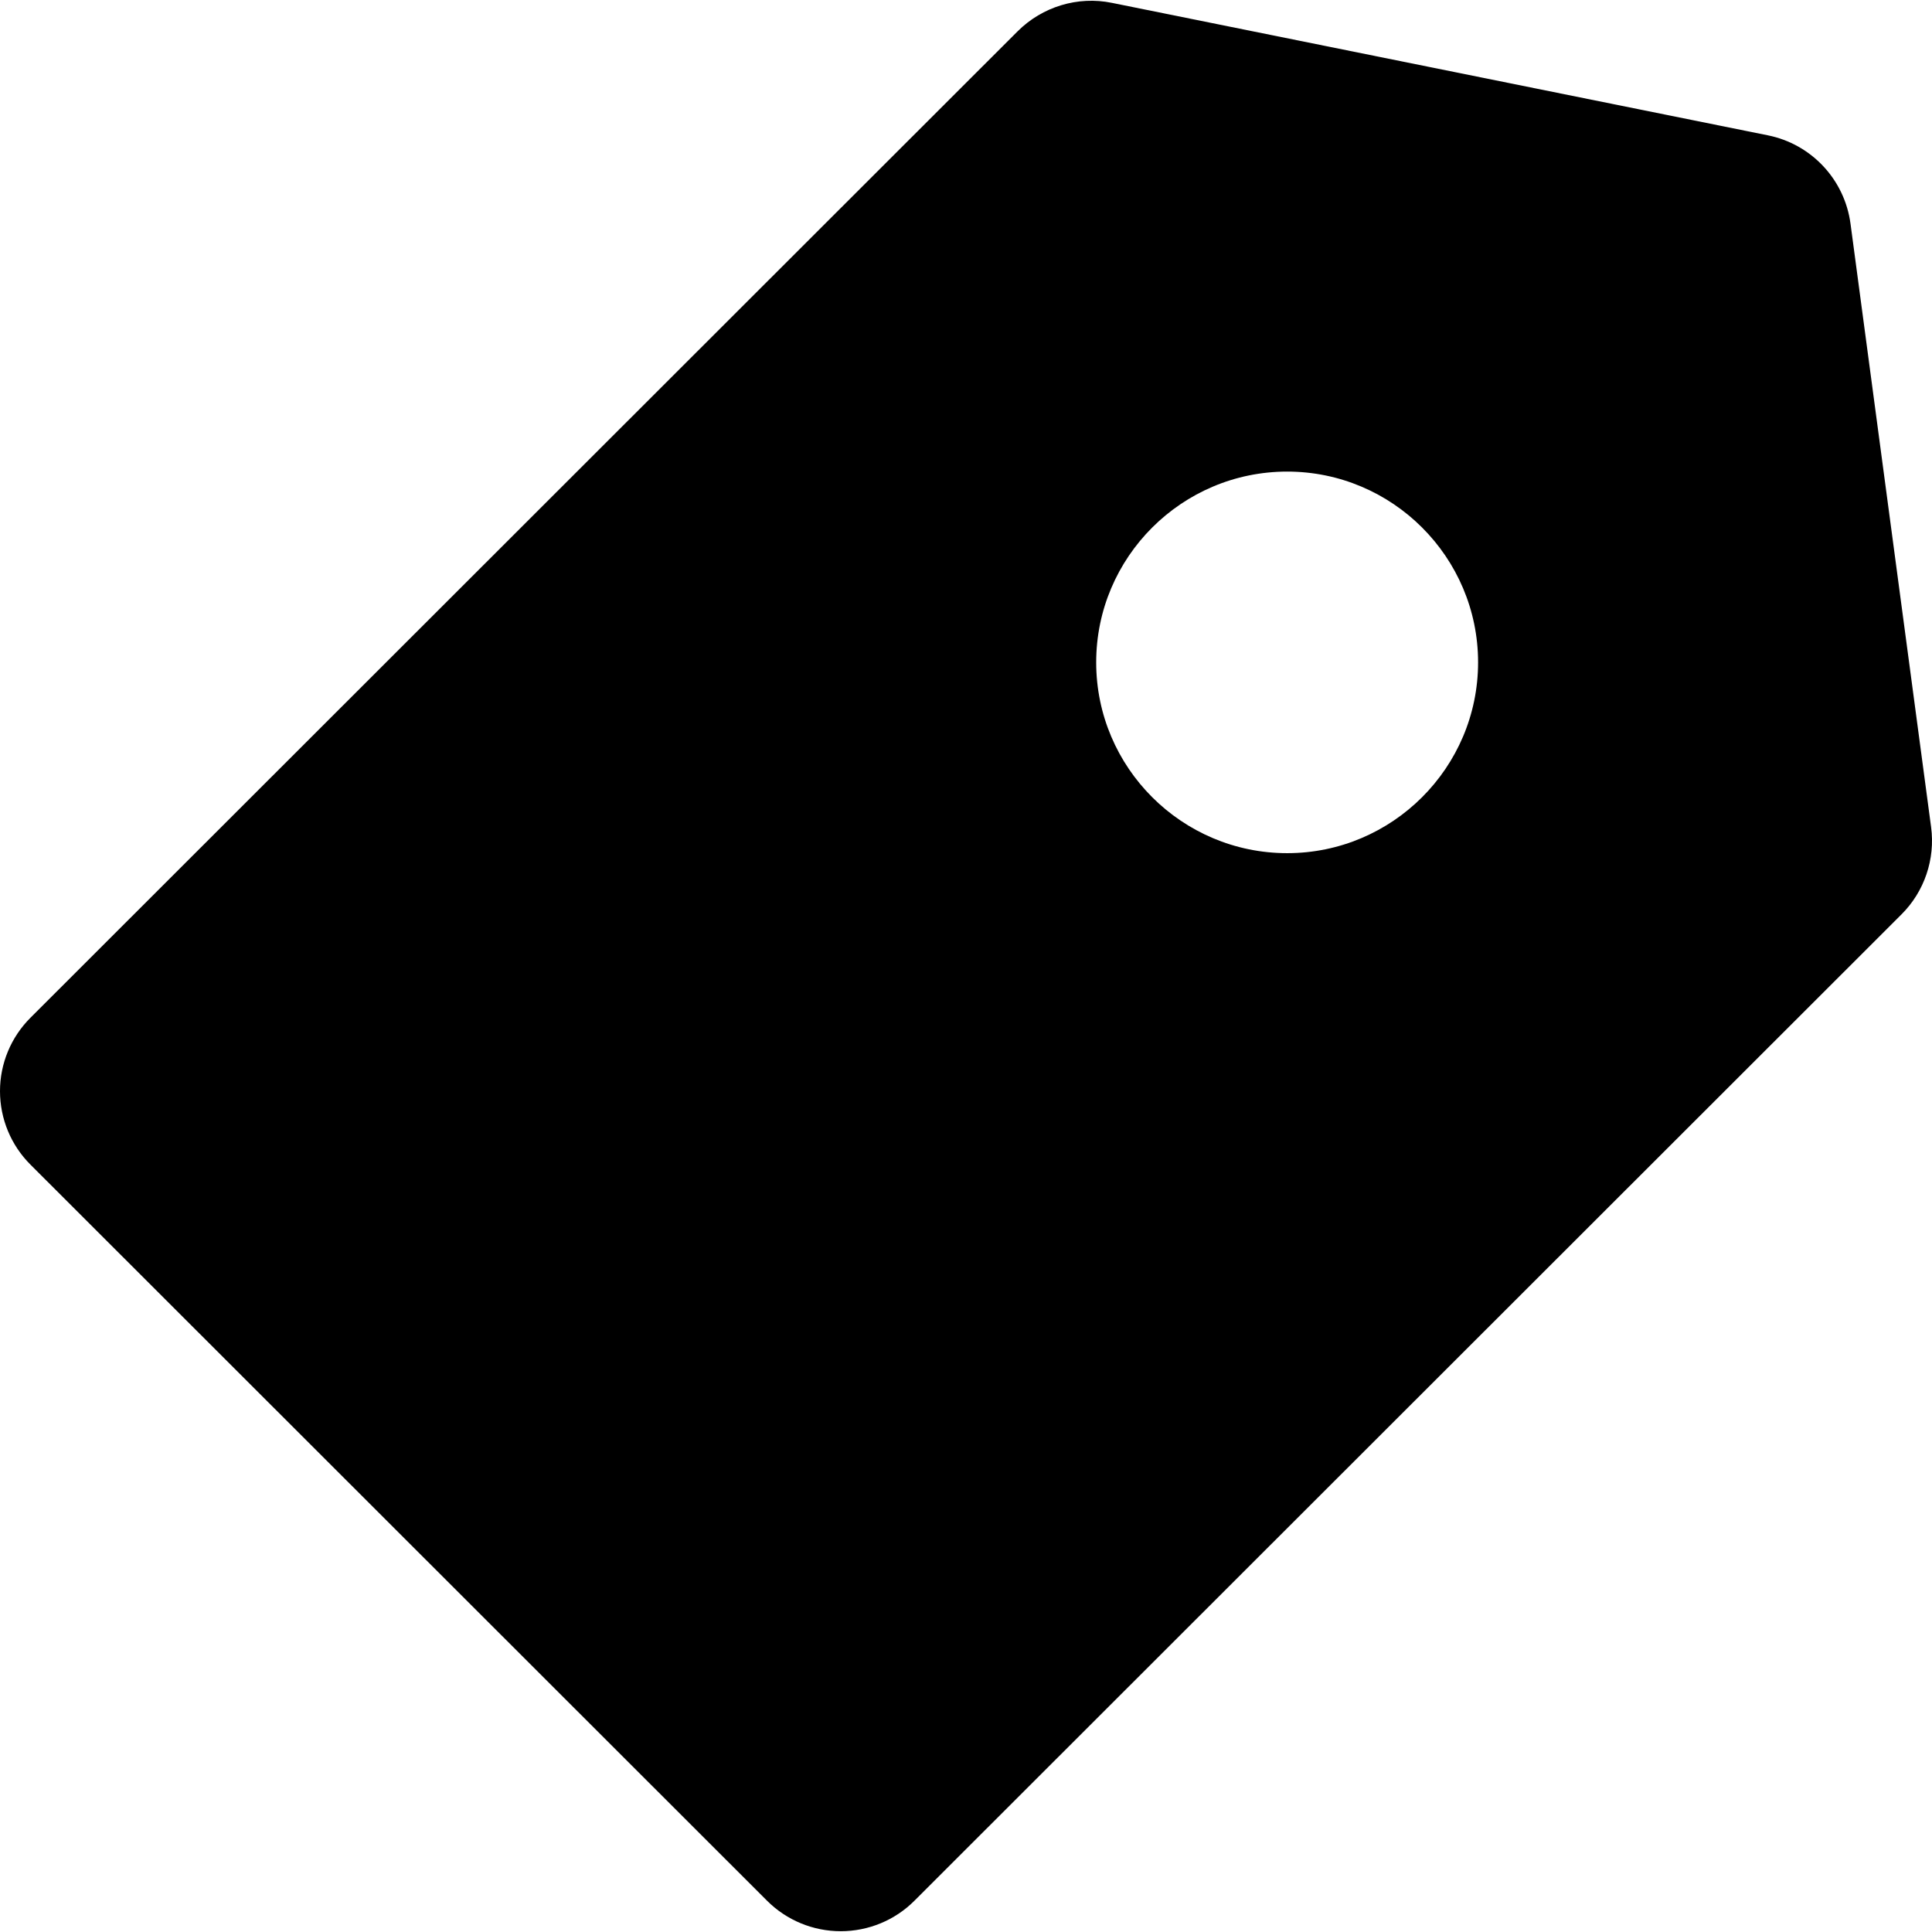 <?xml version="1.0" encoding="iso-8859-1"?>
<!-- Generator: Adobe Illustrator 16.0.0, SVG Export Plug-In . SVG Version: 6.00 Build 0)  -->
<!DOCTYPE svg PUBLIC "-//W3C//DTD SVG 1.1//EN" "http://www.w3.org/Graphics/SVG/1.1/DTD/svg11.dtd">
<svg version="1.1" id="Capa_1" xmlns="http://www.w3.org/2000/svg" xmlns:xlink="http://www.w3.org/1999/xlink" x="0px" y="0px"
	 width="73.042px" height="73.042px" viewBox="0 0 73.042 73.042" style="enable-background:new 0 0 73.042 73.042;"
	 xml:space="preserve">
<g>
	<g id="Tag">
		<g>
			<path d="M73.008,31.27L69.961,8.457c-0.223-1.67-1.479-3.009-3.121-3.34L42.037,0.108c-1.289-0.264-2.629,0.143-3.564,1.075
				L1.154,38.475C0.414,39.212,0,40.212,0,41.251c0,1.045,0.414,2.045,1.154,2.782l27.849,27.83
				c0.737,0.736,1.737,1.149,2.782,1.149c1.046,0,2.047-0.413,2.783-1.149l37.319-37.292C72.756,33.706,73.169,32.48,73.008,31.27z
				 M41.443,25.042c0-3.979,3.242-7.213,7.221-7.213c3.975,0,7.217,3.233,7.217,7.213c0,3.979-3.242,7.213-7.217,7.213
				C44.686,32.255,41.443,29.021,41.443,25.042z"/>
		</g>
	</g>
</g>
<g>
</g>
<g>
</g>
<g>
</g>
<g>
</g>
<g>
</g>
<g>
</g>
<g>
</g>
<g>
</g>
<g>
</g>
<g>
</g>
<g>
</g>
<g>
</g>
<g>
</g>
<g>
</g>
<g>
</g>
</svg>
